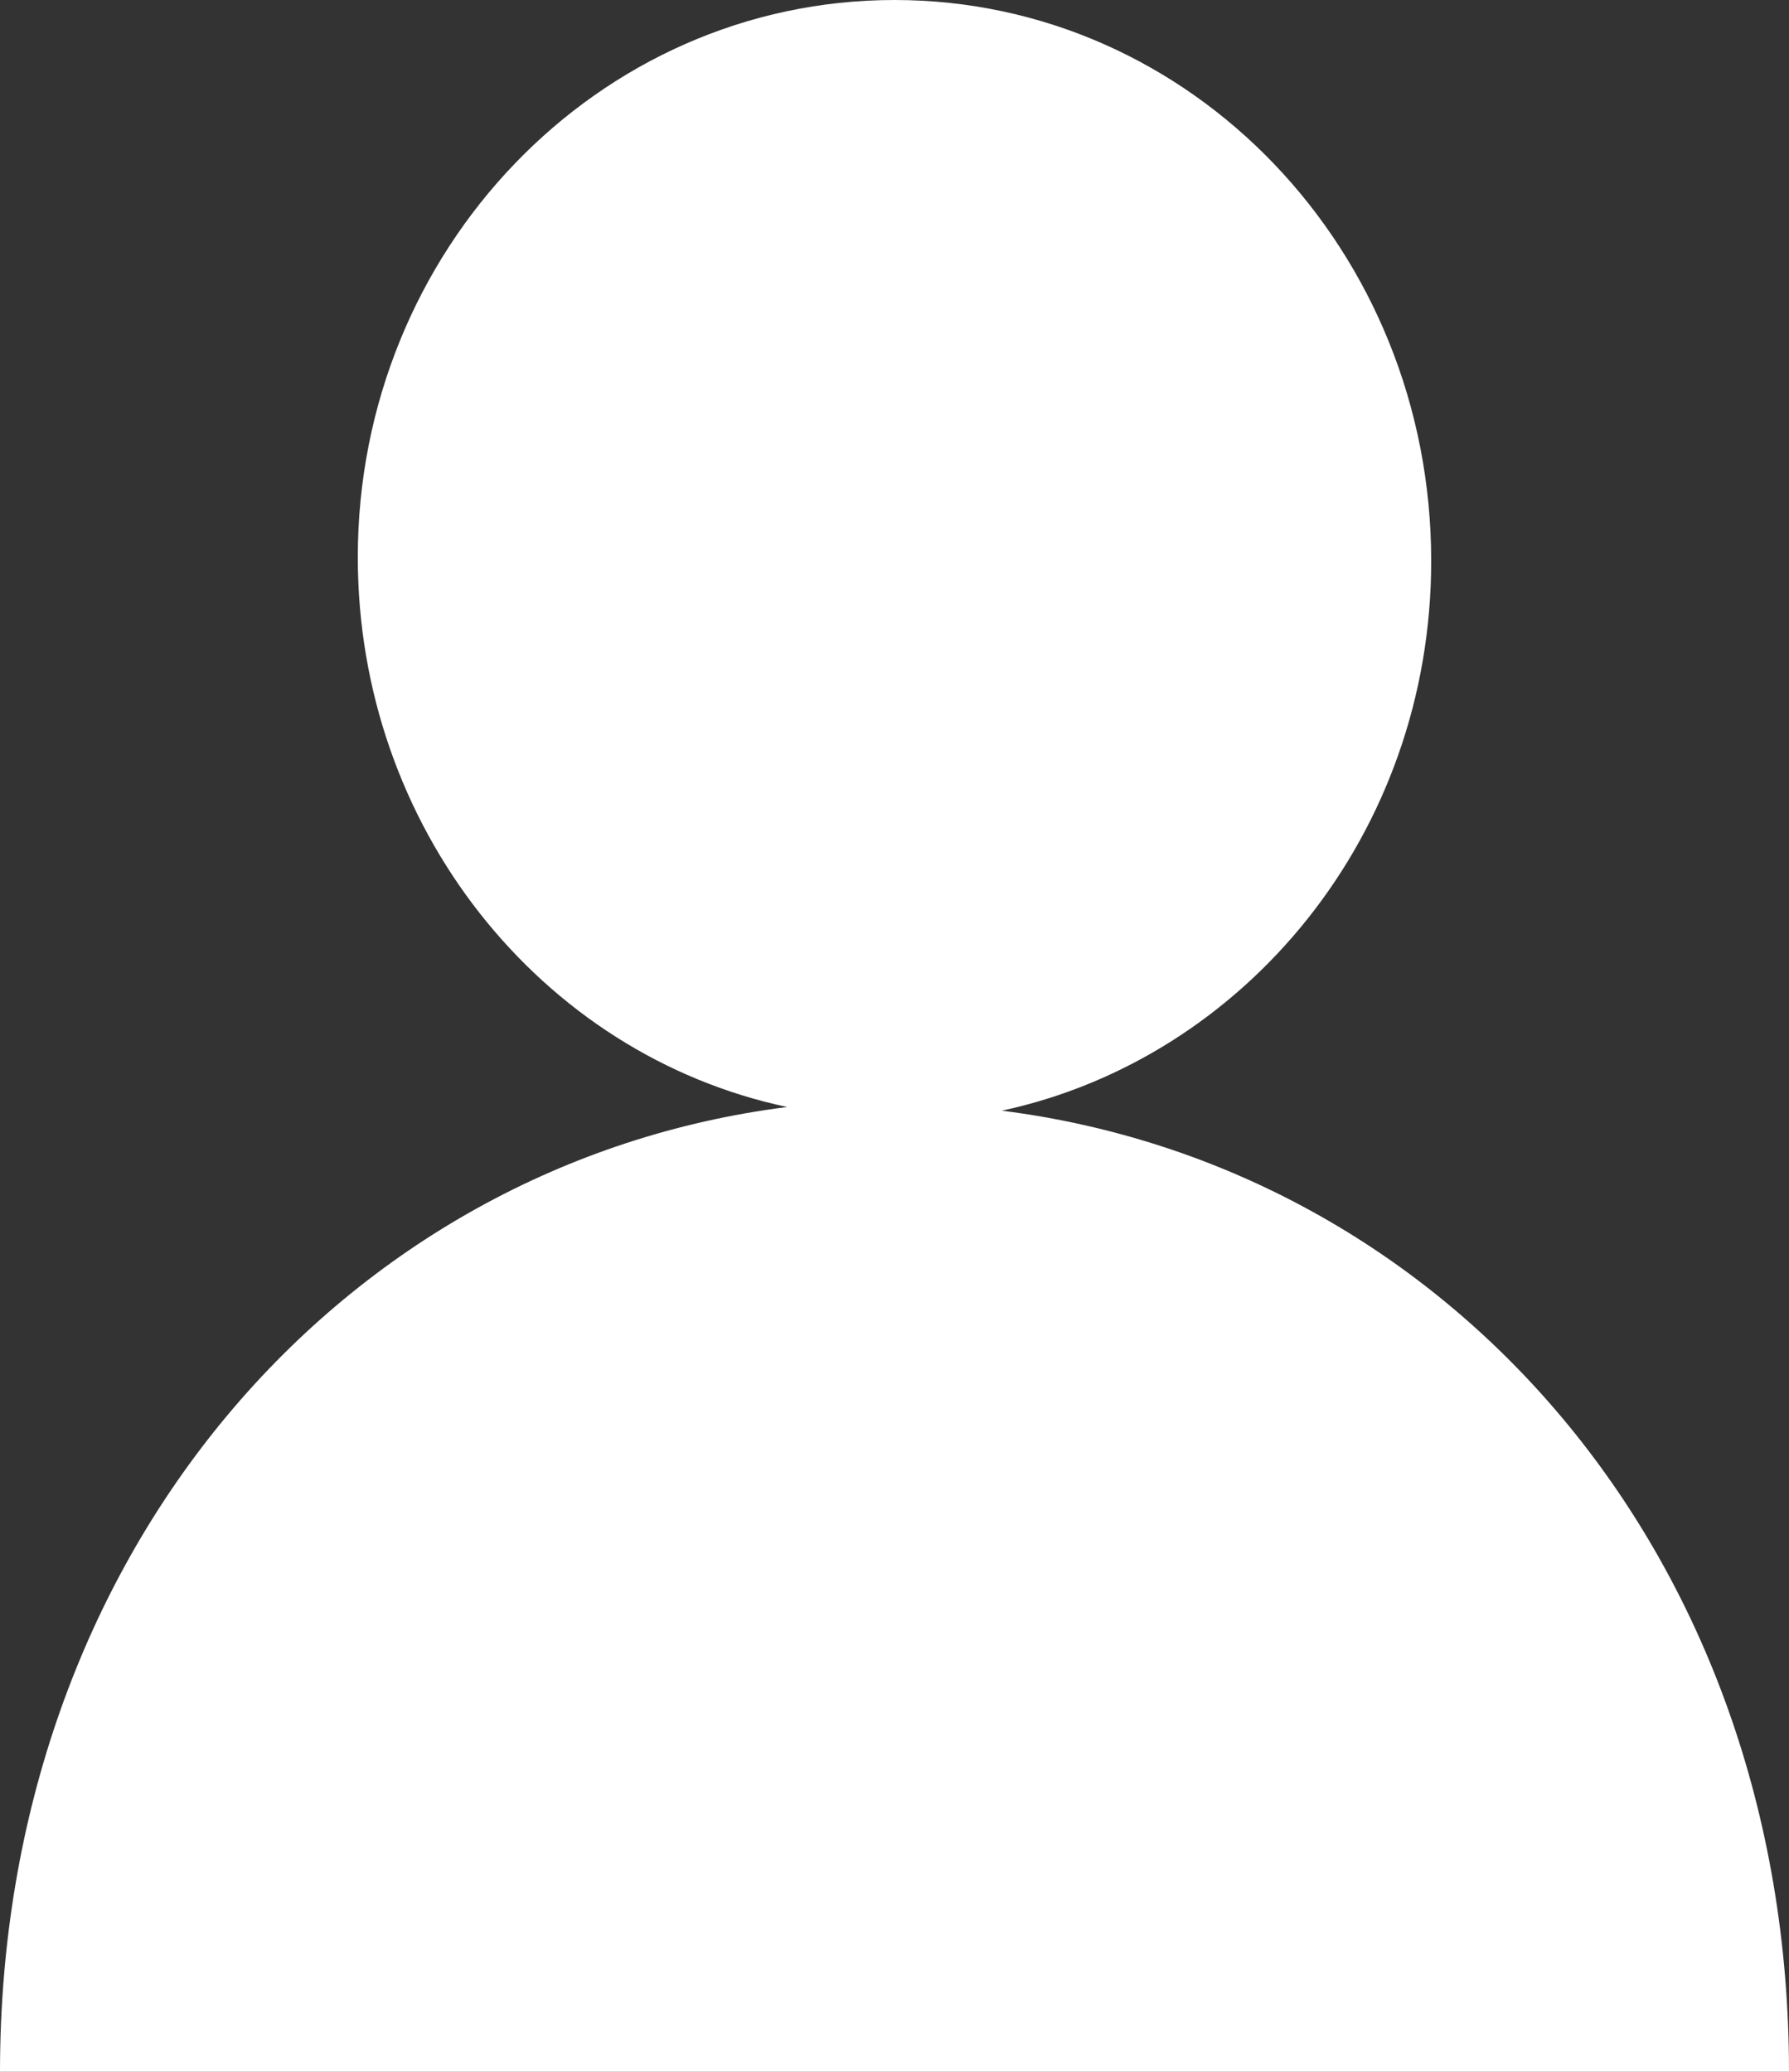 <?xml version="1.0" encoding="UTF-8"?>
<svg width="19px" height="22px" viewBox="0 0 19 22" version="1.1" xmlns="http://www.w3.org/2000/svg" xmlns:xlink="http://www.w3.org/1999/xlink">
    <rect x="0" y="0" width="19" height="22" fill="#333333" stroke="none"/>
    <!-- Generator: Sketch 49.3 (51167) - http://www.bohemiancoding.com/sketch -->
    <title>Shape</title>
    <desc>Created with Sketch.</desc>
    <defs></defs>
    <g id="Page-1" stroke="none" stroke-width="1" fill="none" fill-rule="evenodd">
        <g id="Frontpage-Menu-open" transform="translate(-36, -1760)" fill="#FFFFFF" fill-rule="nonzero">
            <g id="Group-6" transform="translate(0, 60)">
                <g id="noun_854890_cc" transform="translate(36, 1700)">
                    <path d="M10.64,11.794 C13.224,11.238 15.2,8.856 15.2,5.957 C15.2,2.661 12.654,0 9.5,0 C6.346,0 3.8,2.661 3.8,5.917 C3.8,8.776 5.738,11.199 8.36,11.755 C3.648,12.35 0,16.48 0,22 L19,22 C19,16.48 15.352,12.39 10.64,11.794 Z" id="Shape"></path>
                </g>
            </g>
        </g>
    </g>
</svg>